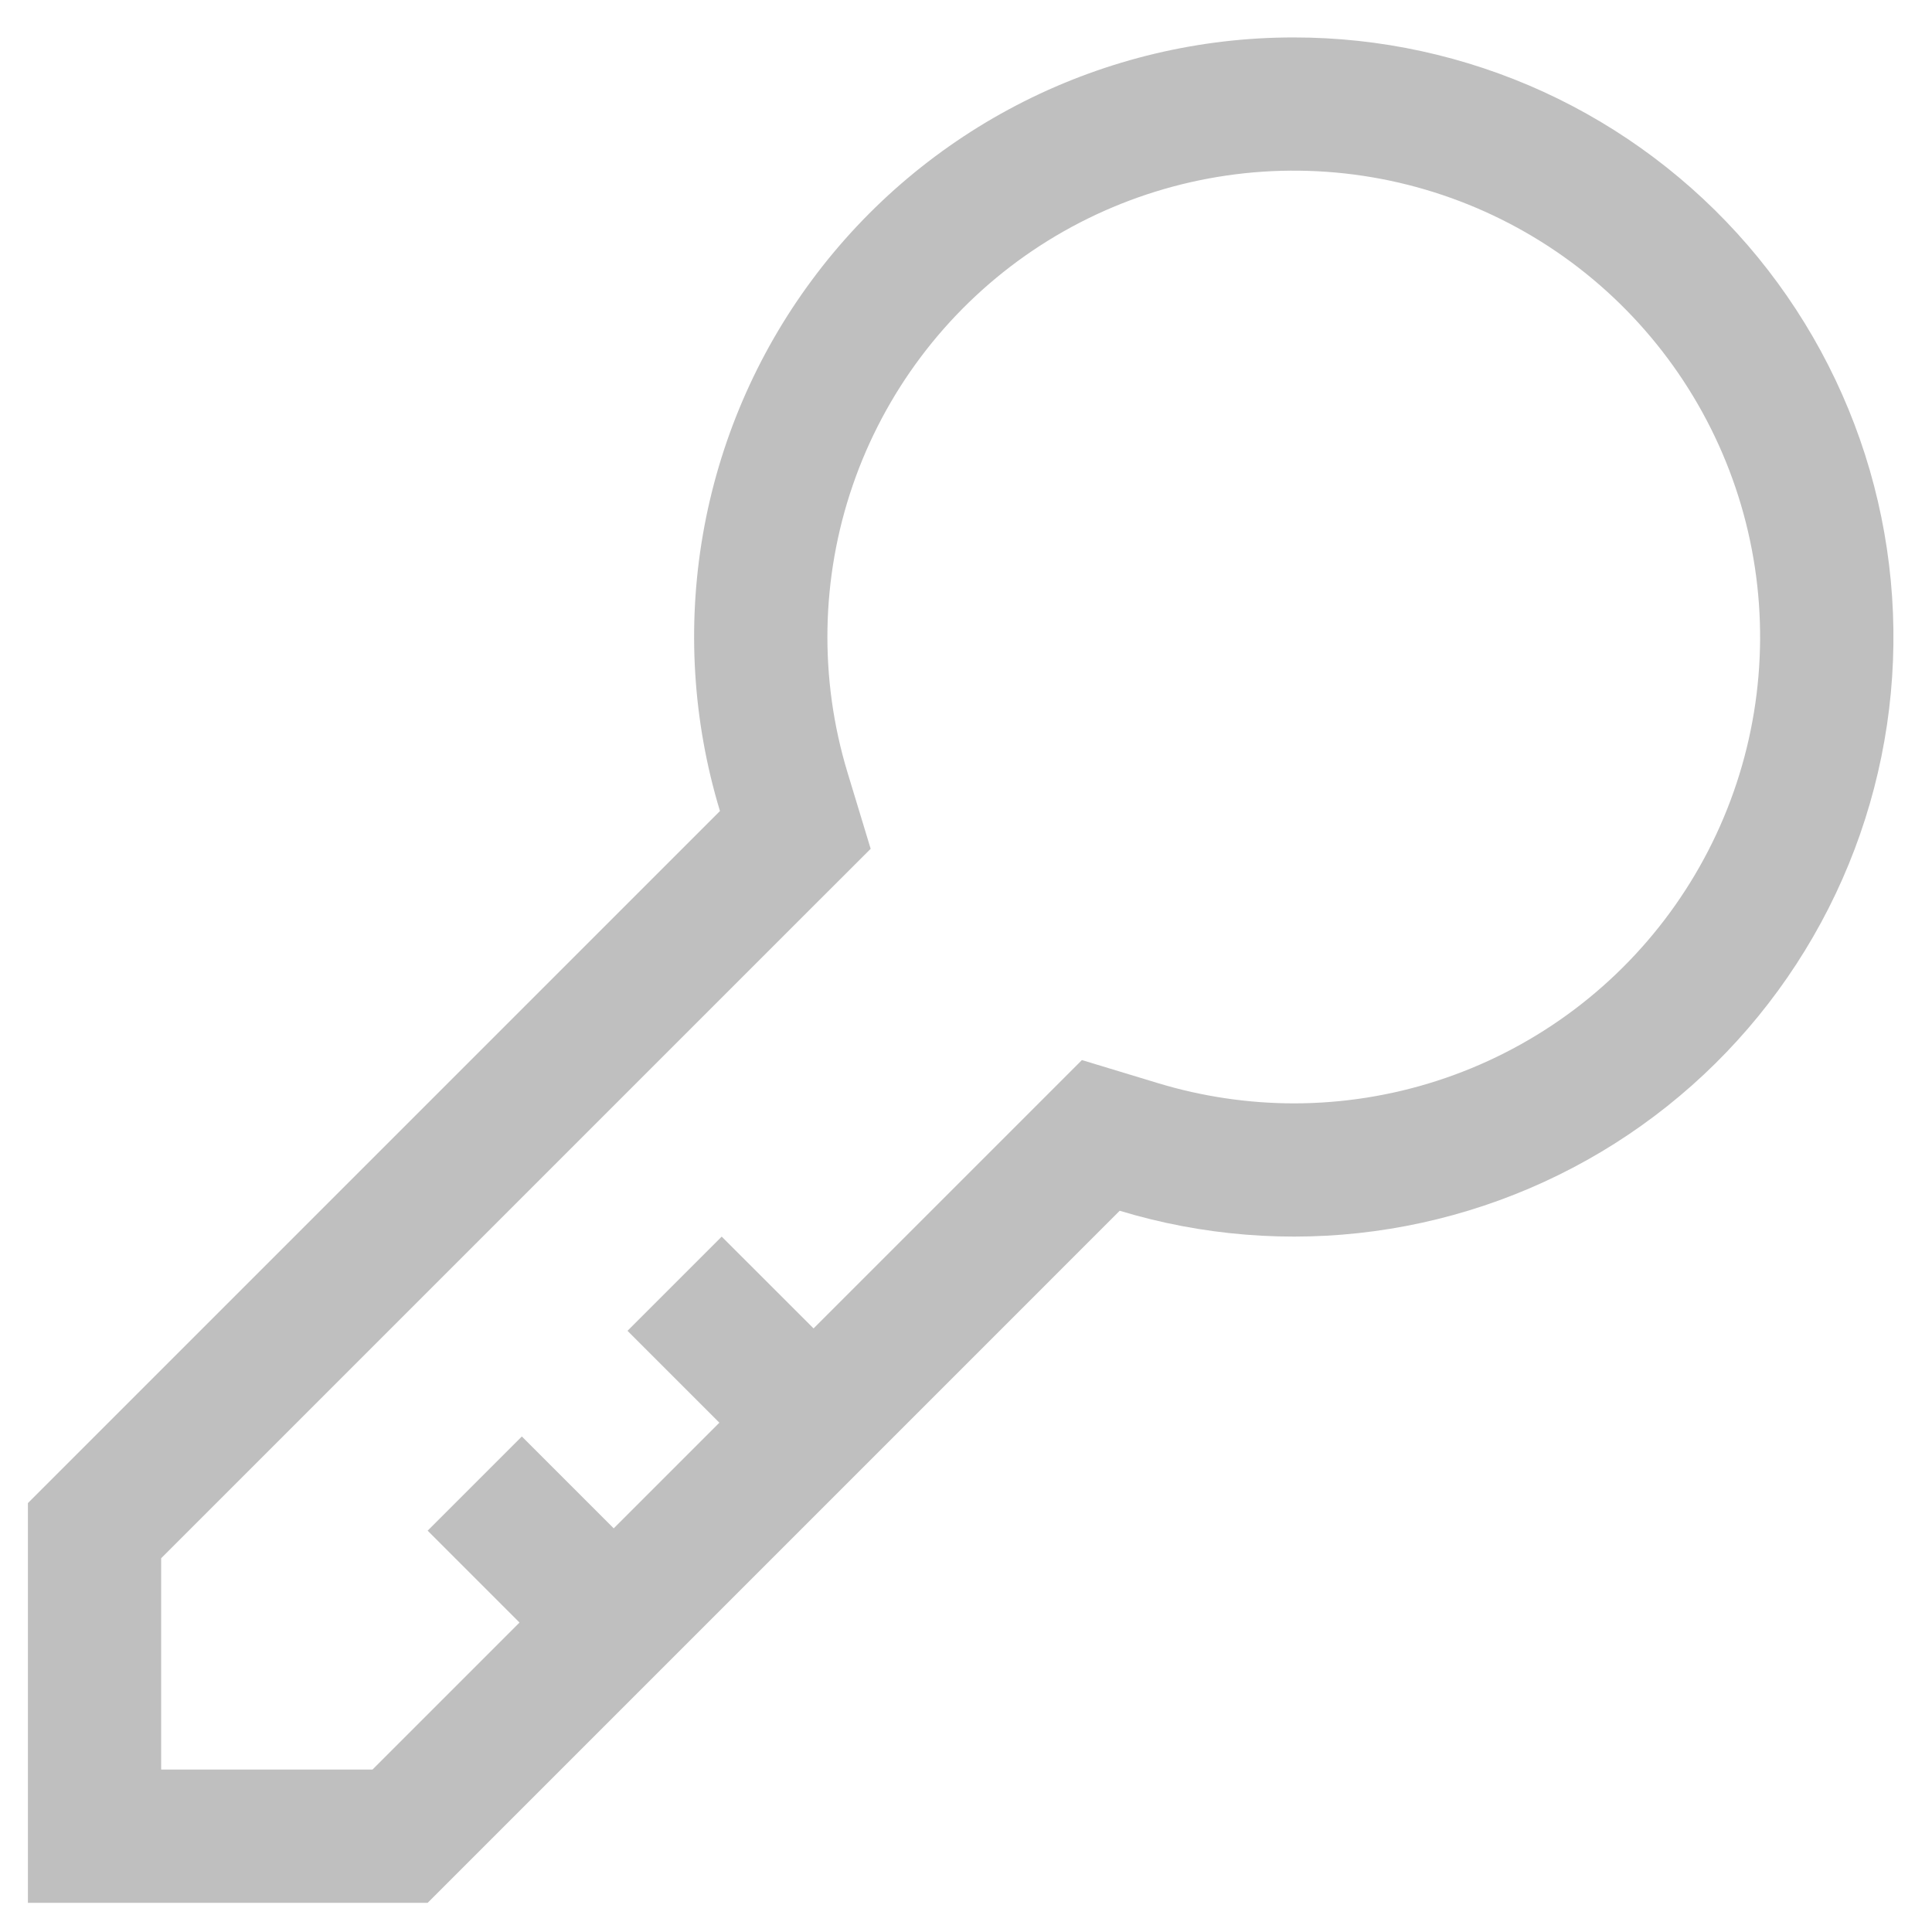 <svg width="29" height="29" viewBox="0 0 29 29" fill="none" xmlns="http://www.w3.org/2000/svg">
<path d="M19.419 0.562C18.014 0.561 16.628 0.89 15.372 1.522C14.117 2.154 13.027 3.071 12.19 4.2C11.352 5.328 10.791 6.638 10.551 8.022C10.311 9.407 10.399 10.829 10.807 12.174L0.419 22.562V28.562H6.419L16.807 18.174C18.045 18.549 19.349 18.654 20.631 18.48C21.913 18.306 23.142 17.858 24.236 17.166C25.329 16.474 26.26 15.554 26.965 14.47C27.671 13.385 28.134 12.162 28.324 10.882C28.514 9.602 28.425 8.297 28.065 7.054C27.704 5.812 27.08 4.662 26.235 3.682C25.39 2.703 24.344 1.917 23.168 1.378C21.991 0.84 20.713 0.561 19.419 0.562ZM19.419 16.562C18.731 16.561 18.046 16.459 17.387 16.26L16.24 15.912L15.393 16.759L12.212 19.94L10.833 18.562L9.419 19.976L10.798 21.355L9.212 22.941L7.833 21.562L6.419 22.976L7.798 24.355L5.591 26.562H2.419V23.39L12.221 13.588L13.069 12.741L12.721 11.594C12.294 10.185 12.321 8.677 12.8 7.284C13.279 5.892 14.185 4.686 15.389 3.838C16.593 2.991 18.034 2.544 19.506 2.562C20.978 2.58 22.407 3.062 23.59 3.939C24.772 4.817 25.648 6.044 26.093 7.448C26.538 8.852 26.528 10.36 26.066 11.758C25.604 13.156 24.713 14.373 23.52 15.235C22.326 16.098 20.892 16.562 19.419 16.562Z" fill="#BFBFBF"/>
</svg>
